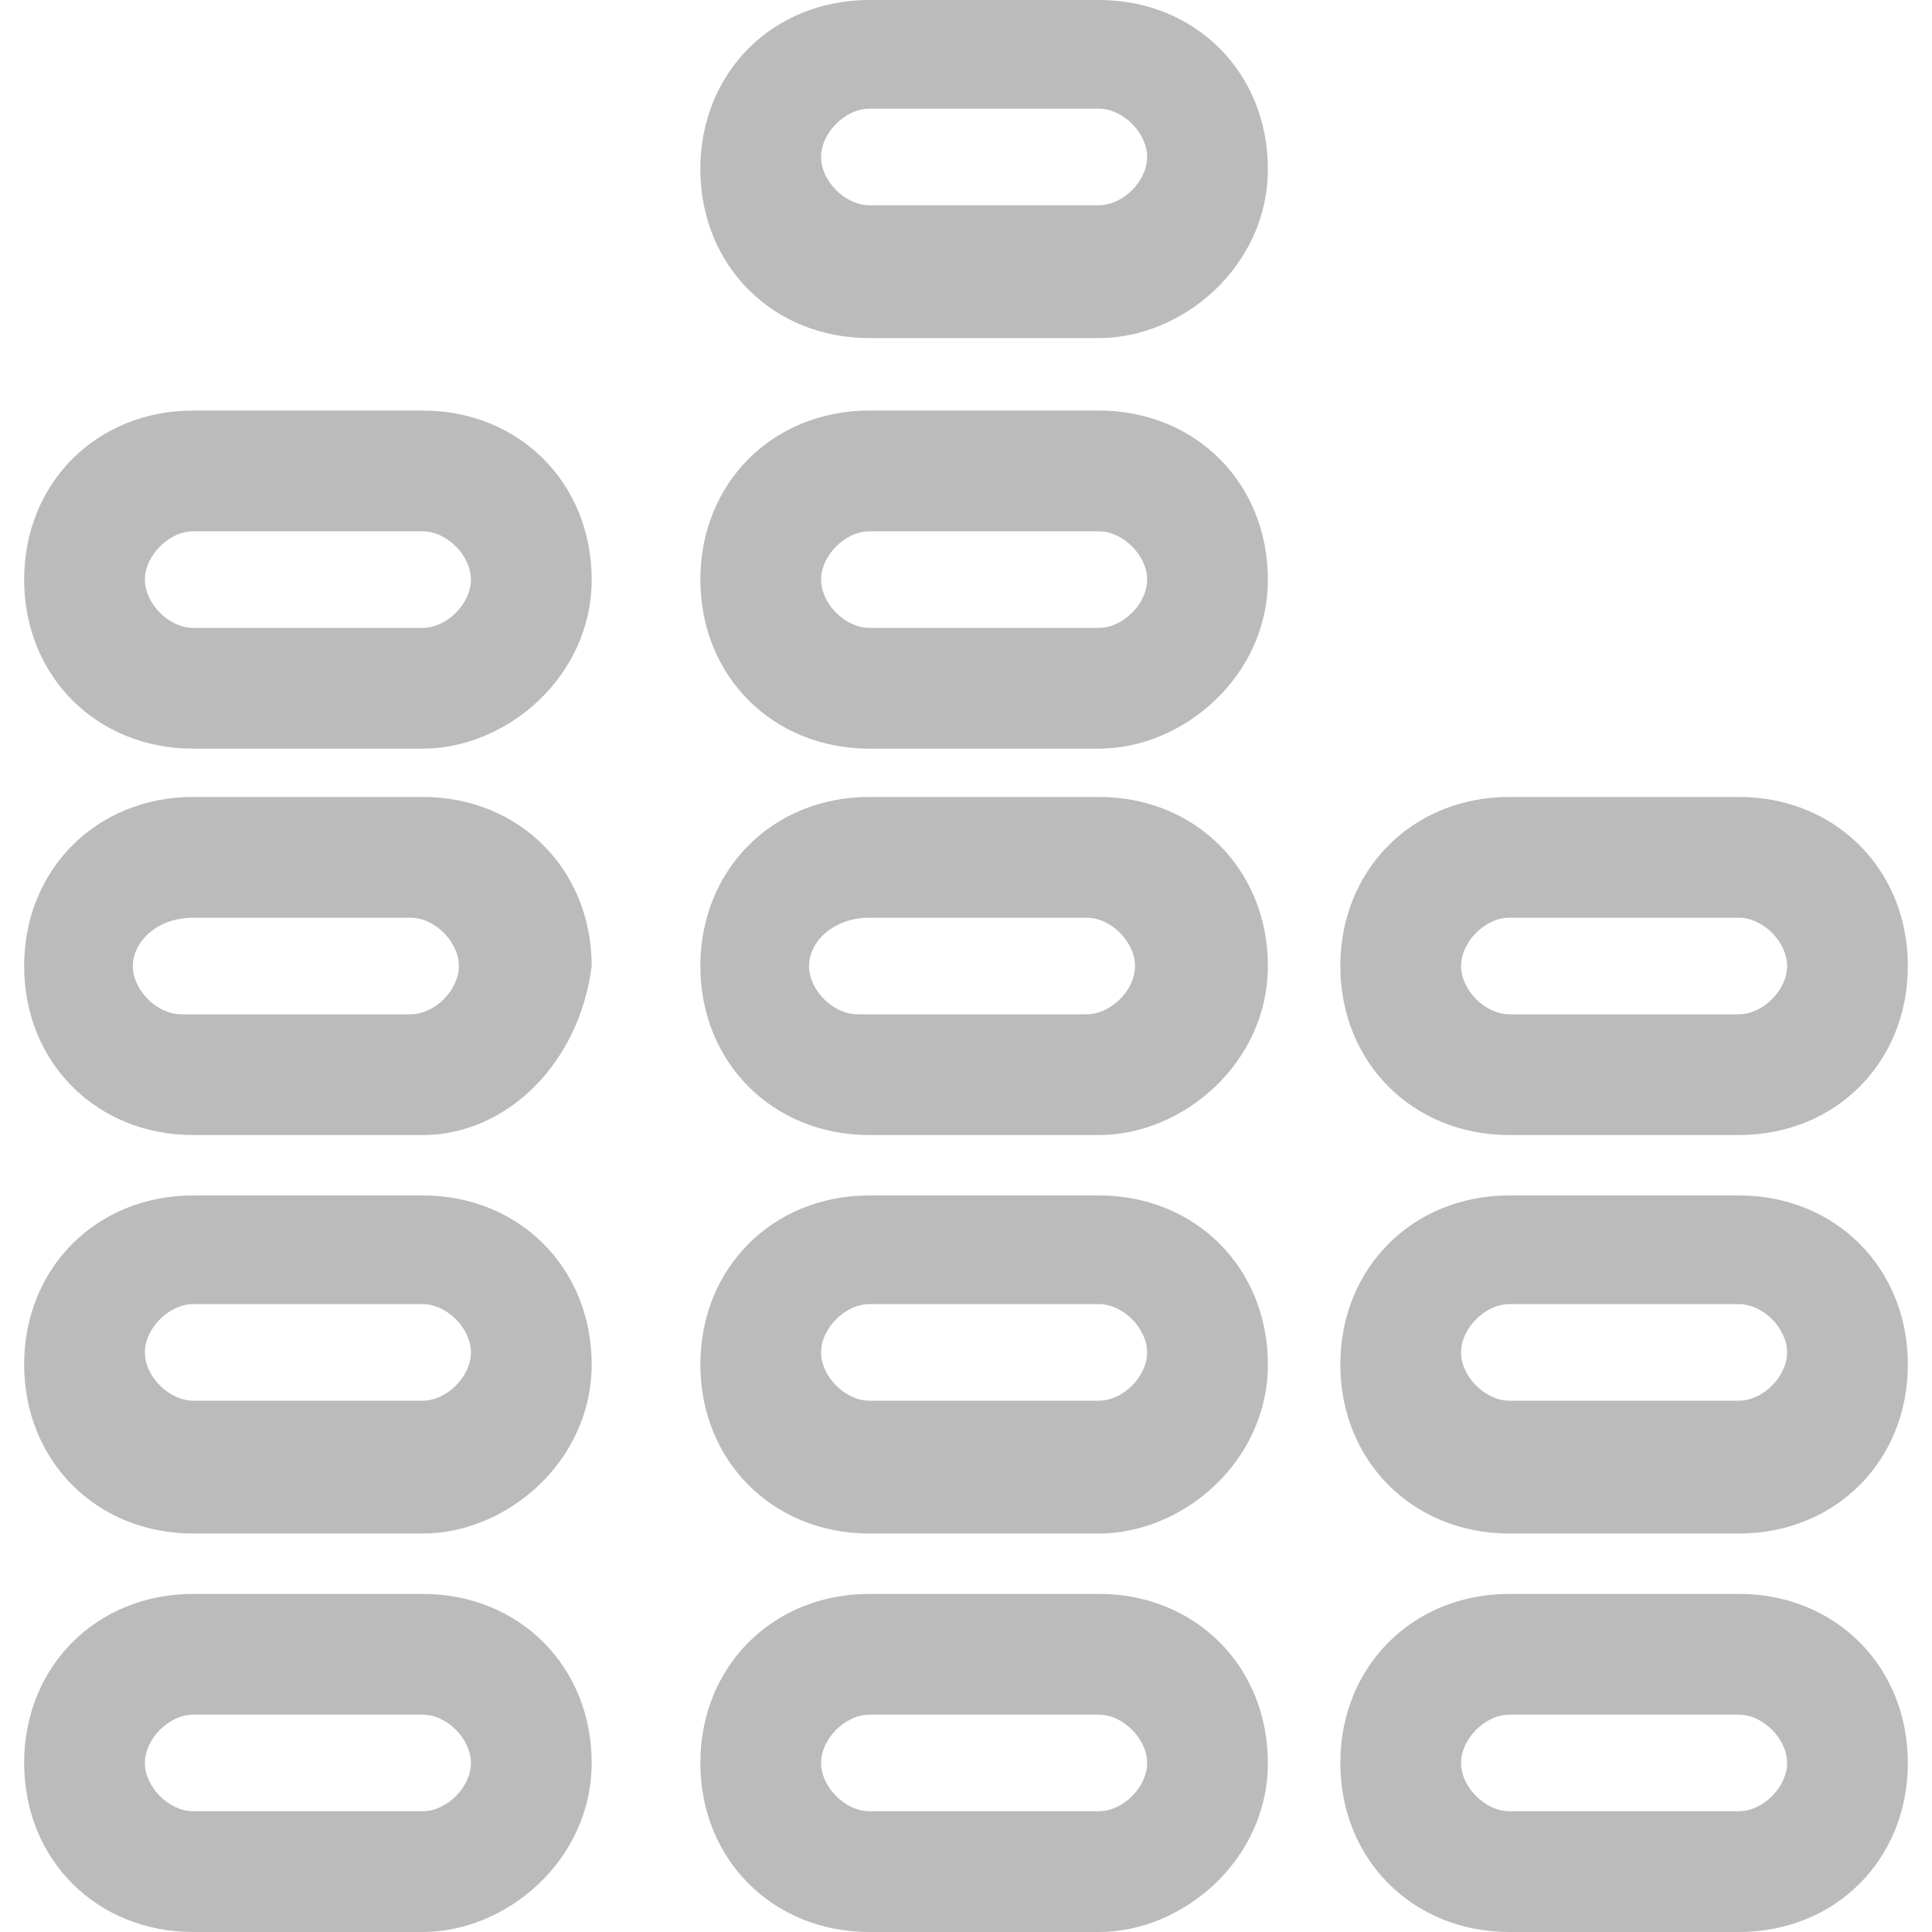 <?xml version="1.0" standalone="no"?>
<!DOCTYPE svg PUBLIC "-//W3C//DTD SVG 1.1//EN" "http://www.w3.org/Graphics/SVG/1.1/DTD/svg11.dtd">
<svg t="1524796738909" class="icon" style="" viewBox="0 0 1024 1024" version="1.1" xmlns="http://www.w3.org/2000/svg" p-id="2560" xmlns:xlink="http://www.w3.org/1999/xlink" width="16" height="16">
    <defs>
        <style type="text/css">
        	path {
        		fill: #bbbbbb;
        	}
        </style>
    </defs>
    <path d="M224 1024 102.4 1024c-51.2 0-89.6-38.4-89.6-89.6s38.4-89.6 89.6-89.6l121.6 0c51.2 0 89.6 38.4 89.6 89.6S268.8 1024 224 1024zM102.4 908.8c-12.8 0-25.6 12.8-25.6 25.6 0 12.8 12.8 25.6 25.6 25.6l121.6 0c12.8 0 25.6-12.8 25.6-25.6 0-12.8-12.8-25.6-25.6-25.6L102.4 908.8z" p-id="2561"></path>
    <path d="M224 812.8 102.4 812.8c-51.2 0-89.6-38.4-89.6-89.6s38.4-89.6 89.6-89.6l121.6 0c51.2 0 89.6 38.4 89.6 89.6S268.8 812.8 224 812.8zM102.4 691.2c-12.8 0-25.6 12.8-25.6 25.6 0 12.8 12.8 25.6 25.6 25.6l121.6 0c12.8 0 25.6-12.8 25.6-25.6 0-12.8-12.8-25.6-25.6-25.6L102.4 691.2z" p-id="2562"></path>
    <path d="M224 601.6 102.4 601.6C51.2 601.6 12.8 563.2 12.8 512c0-51.2 38.4-89.6 89.6-89.6l121.6 0c51.2 0 89.6 38.4 89.6 89.6C307.2 563.2 268.8 601.6 224 601.6zM102.4 486.4C83.2 486.4 70.4 499.2 70.4 512c0 12.8 12.8 25.6 25.6 25.6l121.6 0c12.8 0 25.6-12.8 25.6-25.6 0-12.8-12.8-25.6-25.6-25.6L102.4 486.4z" p-id="2563"></path>
    <path d="M224 396.8 102.4 396.8c-51.2 0-89.6-38.4-89.6-89.6s38.4-89.6 89.6-89.6l121.6 0c51.2 0 89.6 38.4 89.6 89.6S268.8 396.8 224 396.8zM102.4 281.6c-12.8 0-25.6 12.8-25.6 25.6 0 12.8 12.8 25.6 25.6 25.6l121.6 0c12.8 0 25.6-12.8 25.6-25.6 0-12.8-12.8-25.6-25.6-25.6L102.4 281.6z" p-id="2564"></path>
    <path d="M582.4 1024 460.8 1024c-51.2 0-89.6-38.4-89.6-89.6s38.4-89.6 89.6-89.6l121.6 0c51.2 0 89.6 38.4 89.6 89.6S627.2 1024 582.4 1024zM460.8 908.8c-12.8 0-25.6 12.8-25.6 25.6 0 12.8 12.8 25.6 25.6 25.6l121.6 0c12.8 0 25.6-12.8 25.6-25.6 0-12.8-12.8-25.6-25.6-25.6L460.8 908.8z" p-id="2565"></path>
    <path d="M582.4 812.8 460.8 812.8c-51.2 0-89.6-38.4-89.6-89.6s38.4-89.6 89.6-89.6l121.6 0c51.2 0 89.6 38.4 89.6 89.6S627.2 812.8 582.4 812.8zM460.8 691.2c-12.8 0-25.6 12.8-25.6 25.6 0 12.8 12.8 25.6 25.6 25.6l121.6 0c12.8 0 25.6-12.8 25.6-25.6 0-12.8-12.8-25.6-25.6-25.6L460.8 691.2z" p-id="2566"></path>
    <path d="M582.4 601.6 460.8 601.6C409.6 601.6 371.2 563.2 371.2 512c0-51.2 38.4-89.6 89.6-89.6l121.6 0c51.2 0 89.6 38.4 89.6 89.6C672 563.2 627.2 601.6 582.4 601.6zM460.8 486.4C441.6 486.4 428.8 499.2 428.8 512c0 12.8 12.8 25.6 25.6 25.6l121.6 0c12.8 0 25.6-12.8 25.6-25.6 0-12.8-12.8-25.6-25.6-25.6L460.8 486.4z" p-id="2567"></path>
    <path d="M582.4 396.8 460.8 396.8c-51.2 0-89.6-38.4-89.6-89.6s38.4-89.6 89.6-89.6l121.6 0c51.2 0 89.6 38.4 89.6 89.6S627.2 396.8 582.4 396.8zM460.8 281.6c-12.8 0-25.6 12.8-25.6 25.6 0 12.8 12.8 25.6 25.6 25.6l121.6 0c12.8 0 25.6-12.8 25.6-25.6 0-12.8-12.8-25.6-25.6-25.6L460.8 281.6z" p-id="2568"></path>
    <path d="M582.4 179.2 460.8 179.2c-51.2 0-89.6-38.4-89.6-89.6S409.6 0 460.8 0l121.6 0c51.2 0 89.6 38.4 89.6 89.6S627.2 179.2 582.4 179.2zM460.8 57.6c-12.8 0-25.6 12.8-25.6 25.6 0 12.8 12.8 25.6 25.6 25.6l121.6 0c12.8 0 25.6-12.8 25.6-25.6 0-12.8-12.8-25.6-25.6-25.6L460.8 57.6z" p-id="2569"></path>
    <path d="M921.6 1024l-121.6 0c-51.2 0-89.6-38.4-89.6-89.6s38.4-89.6 89.6-89.6l121.6 0c51.2 0 89.6 38.4 89.6 89.6S972.8 1024 921.6 1024zM800 908.8c-12.8 0-25.6 12.8-25.6 25.6 0 12.8 12.8 25.6 25.6 25.6l121.6 0c12.8 0 25.6-12.8 25.6-25.6 0-12.8-12.8-25.6-25.6-25.6L800 908.8z" p-id="2570"></path>
    <path d="M921.6 812.8l-121.6 0c-51.2 0-89.6-38.4-89.6-89.6s38.4-89.6 89.6-89.6l121.6 0c51.2 0 89.6 38.4 89.6 89.6S972.8 812.8 921.6 812.8zM800 691.2c-12.8 0-25.6 12.8-25.6 25.6 0 12.8 12.8 25.6 25.6 25.6l121.6 0c12.8 0 25.6-12.8 25.6-25.6 0-12.8-12.8-25.6-25.6-25.6L800 691.2z" p-id="2571"></path>
    <path d="M921.6 601.6l-121.6 0c-51.2 0-89.6-38.4-89.6-89.6 0-51.2 38.4-89.6 89.6-89.6l121.6 0c51.2 0 89.6 38.4 89.6 89.6C1011.2 563.2 972.8 601.6 921.6 601.6zM800 486.4c-12.8 0-25.6 12.8-25.6 25.6 0 12.8 12.8 25.6 25.6 25.6l121.6 0c12.8 0 25.6-12.8 25.6-25.6 0-12.8-12.8-25.6-25.6-25.6L800 486.4z" p-id="2572"></path>
</svg>